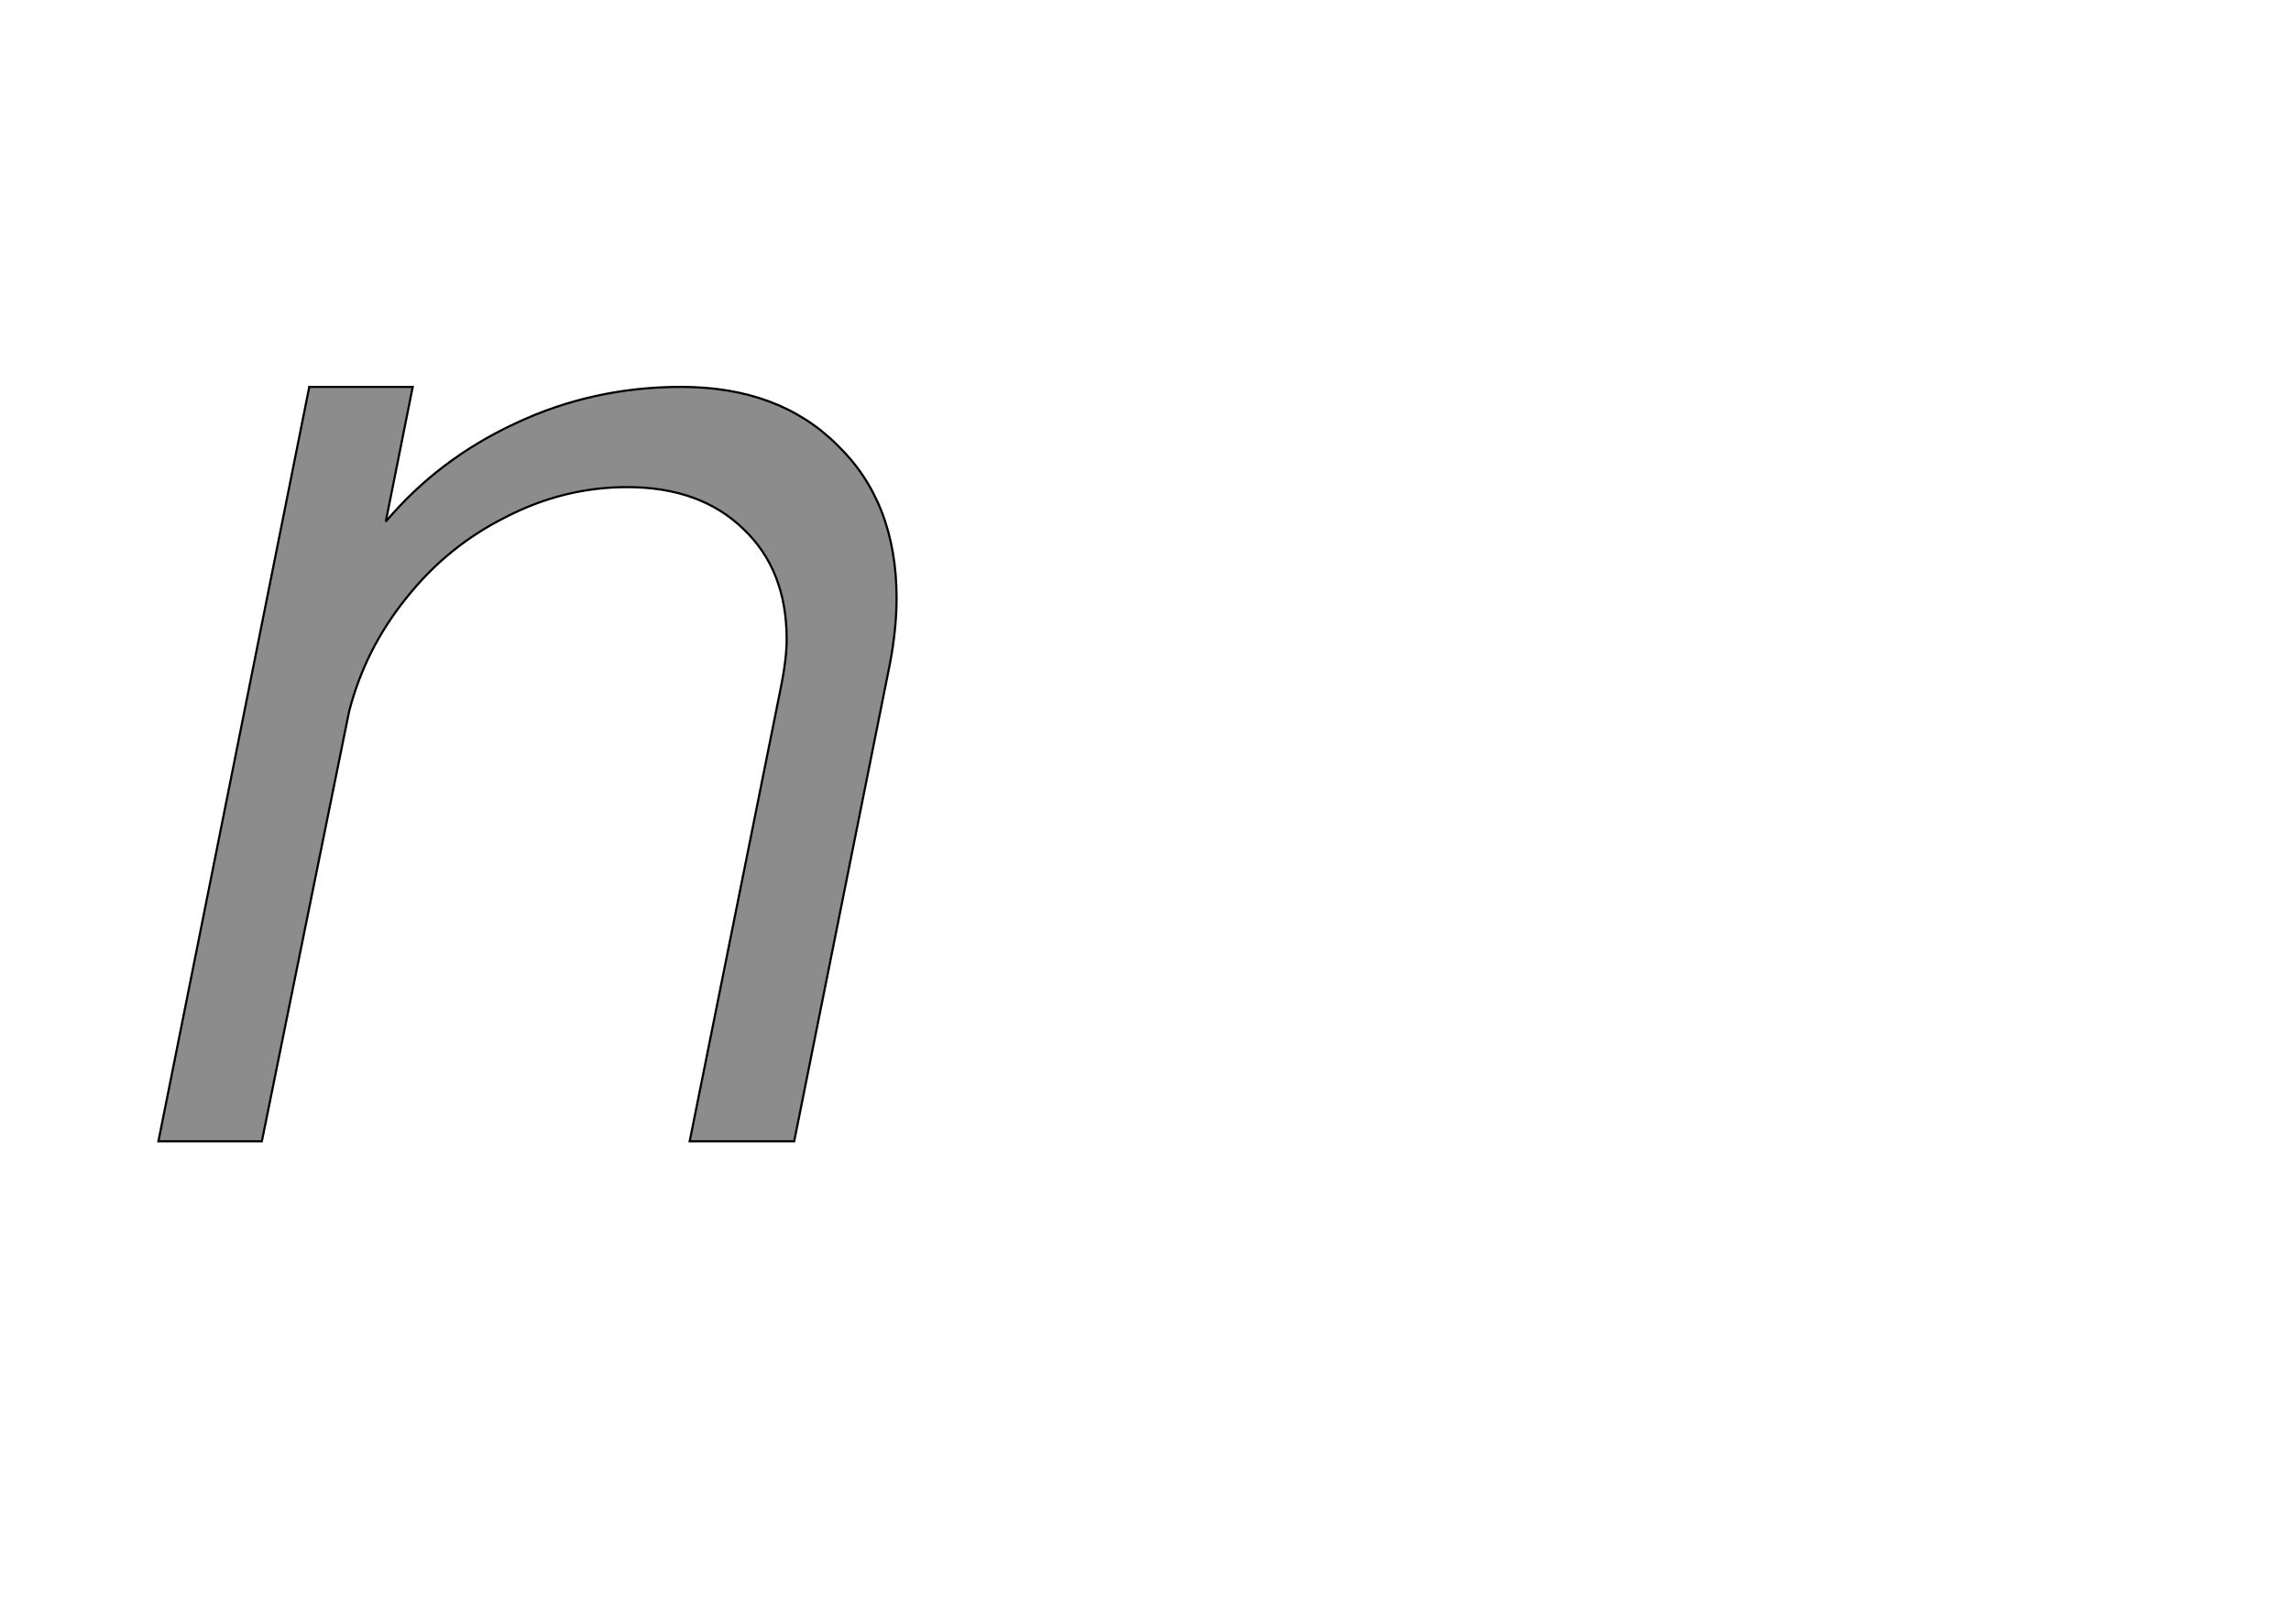 <!--
BEGIN METADATA

BBOX_X_MIN 47
BBOX_Y_MIN 0
BBOX_X_MAX 732
BBOX_Y_MAX 700
WIDTH 685
HEIGHT 700
H_BEARING_X 47
H_BEARING_Y 700
H_ADVANCE 774
V_BEARING_X -340
V_BEARING_Y 259
V_ADVANCE 1219
ORIGIN_X 0
ORIGIN_Y 0

END METADATA
-->

<svg width='2126px' height='1507px' xmlns='http://www.w3.org/2000/svg' version='1.1'>

 <!-- make sure glyph is visible within svg window -->
 <g fill-rule='nonzero'  transform='translate(100 1059)'>

  <!-- draw actual outline using lines and Bezier curves-->
  <path fill='black' stroke='black' fill-opacity='0.45'  stroke-width='2'  d='
 M 623,-700
 M 677,-646
 Q 732,-593 732,-504
 Q 732,-476 726,-444
 L 637,0
 L 540,0
 L 625,-423
 Q 630,-448 630,-466
 Q 630,-530 590,-568
 Q 550,-607 482,-607
 Q 423,-607 369,-579
 Q 315,-552 277,-504
 Q 239,-457 224,-399
 L 143,0
 L 47,0
 L 187,-700
 L 283,-700
 L 258,-575
 Q 307,-633 378,-666
 Q 450,-700 532,-700
 Q 623,-700 677,-646
 Z

  '/>
 </g>
</svg>
